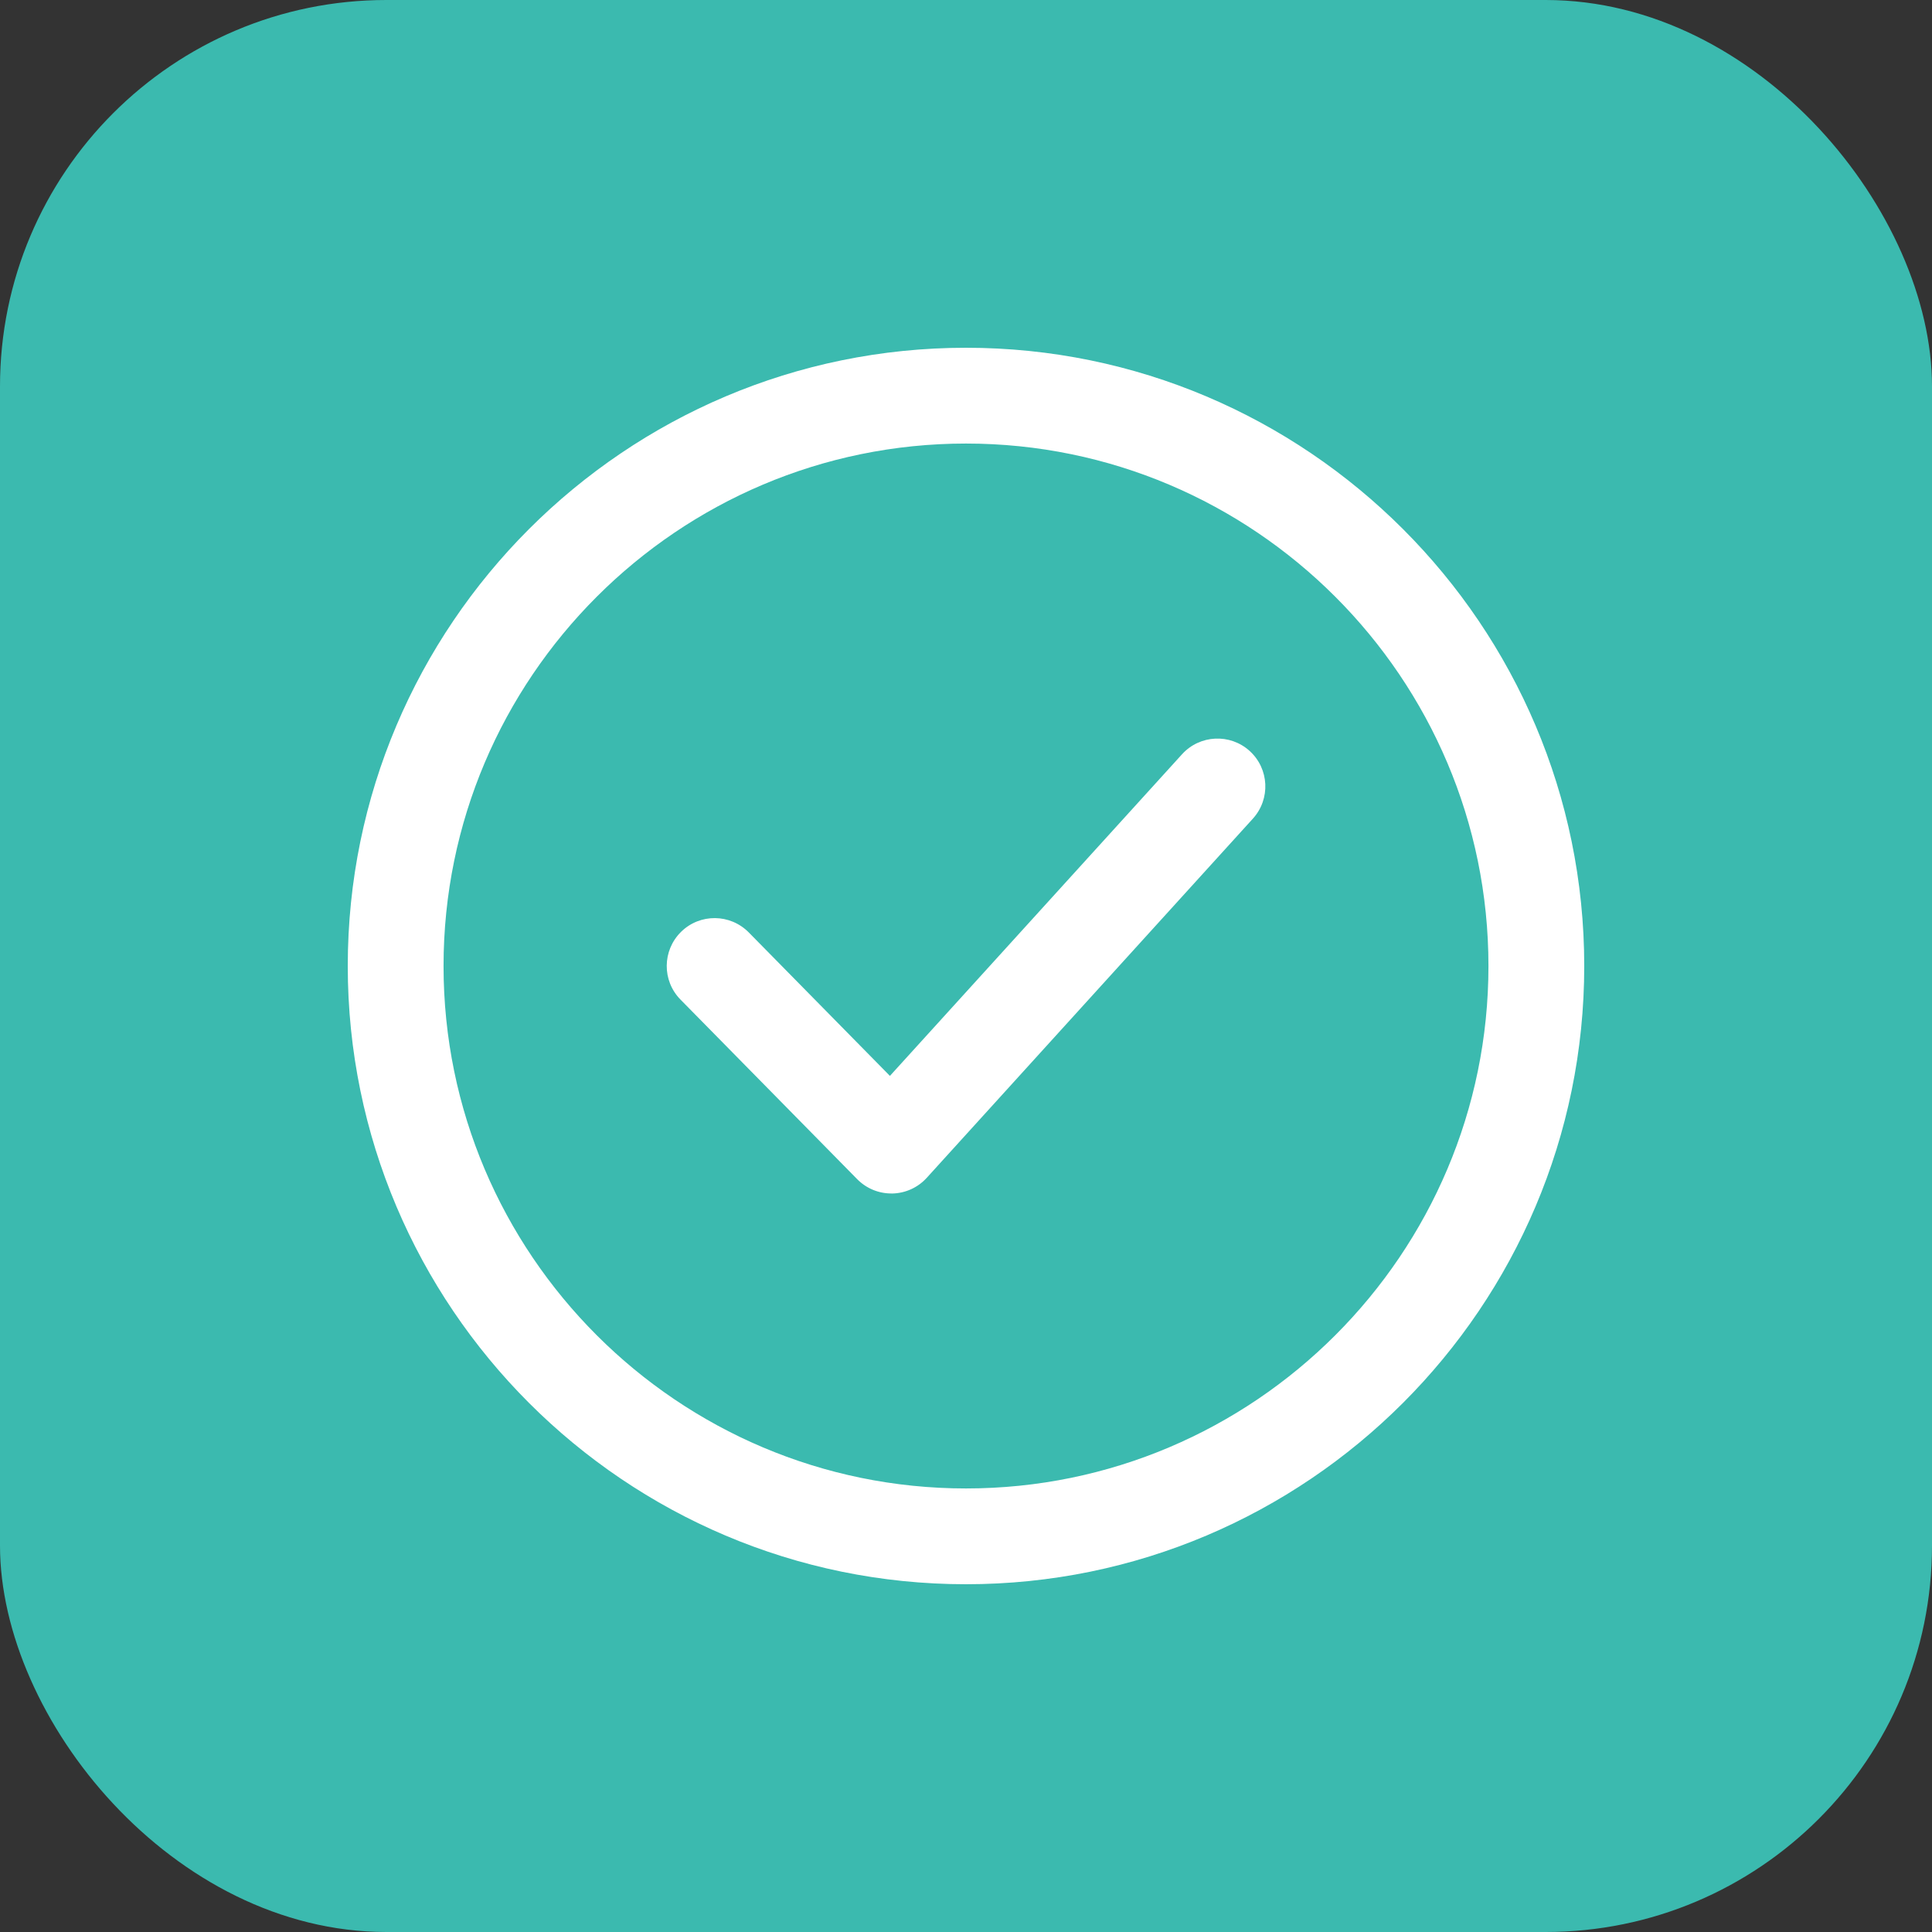 <svg width="50" height="50" viewBox="0 0 50 50" fill="none" xmlns="http://www.w3.org/2000/svg">
<rect x="0" y="0" width="50" height="50" fill="#333333" stroke="none"/>
<rect width="50" height="50" rx="10" fill="#3BBAAF"/>
<g clip-path="url(#clip0_1_323)">
<path d="M25 9C16.177 9 9 16.177 9 25C9 33.823 16.177 41 25 41C33.823 41 41 33.822 41 25C41 16.178 33.823 9 25 9ZM25 38.521C17.545 38.521 11.479 32.456 11.479 25C11.479 17.544 17.545 11.479 25 11.479C32.456 11.479 38.521 17.544 38.521 25C38.521 32.456 32.455 38.521 25 38.521Z" fill="white"/>
<path d="M32.341 19.435C31.836 18.977 31.052 19.013 30.591 19.52L23.031 27.844L19.378 24.131C18.896 23.643 18.113 23.636 17.626 24.116C17.138 24.596 17.13 25.381 17.611 25.869L22.183 30.516C22.417 30.754 22.734 30.887 23.067 30.887C23.074 30.887 23.083 30.887 23.09 30.888C23.432 30.881 23.754 30.735 23.984 30.482L32.425 21.186C32.885 20.678 32.848 19.895 32.341 19.435Z" fill="white"/>
</g>
<defs>
<clipPath id="clip0_1_323">
<rect width="32" height="32" fill="white" transform="translate(9 9)"/>
</clipPath>
</defs>
</svg>
